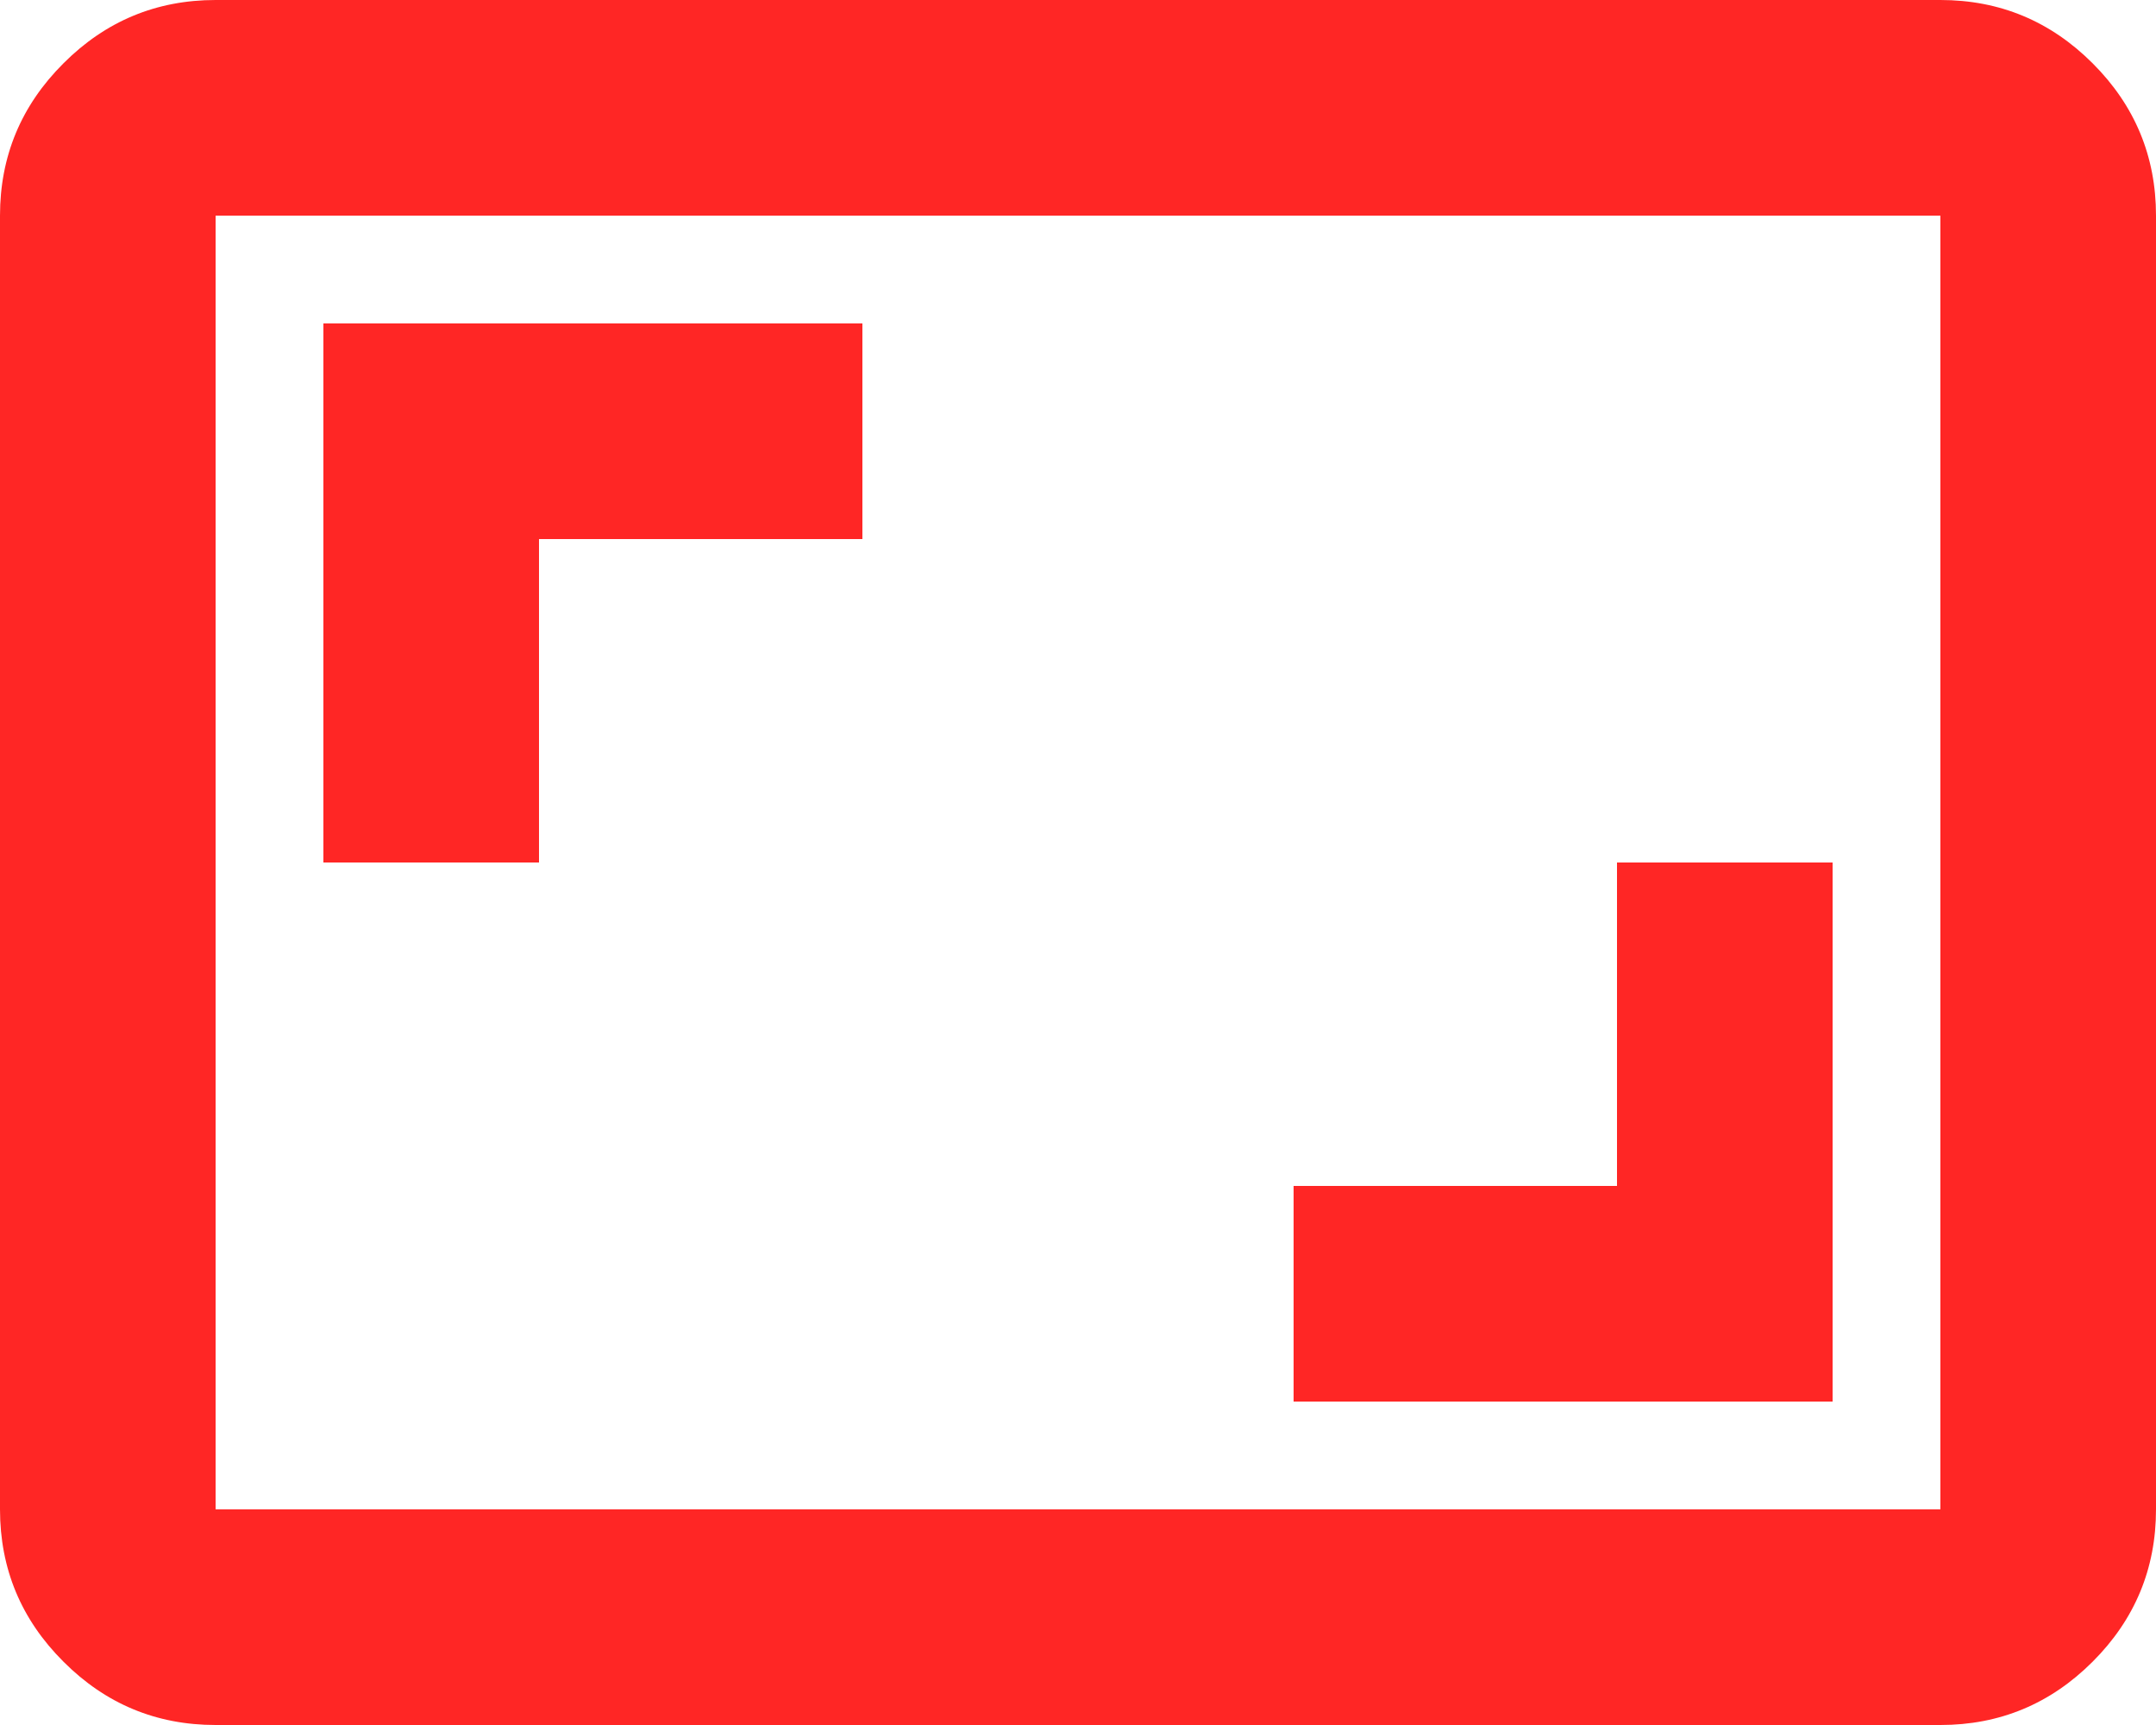 <svg width="20" height="16" viewBox="0 0 20 16" fill="none" xmlns="http://www.w3.org/2000/svg">
<path d="M12 13H17V8H15V11H12V13ZM3 8H5V5H8V3H3V8ZM2 16C1.45 16 0.979 15.804 0.588 15.412C0.196 15.021 0 14.55 0 14V2C0 1.45 0.196 0.979 0.588 0.588C0.979 0.196 1.45 0 2 0H18C18.55 0 19.021 0.196 19.413 0.588C19.804 0.979 20 1.45 20 2V14C20 14.55 19.804 15.021 19.413 15.412C19.021 15.804 18.55 16 18 16H2ZM2 14H18V2H2V14Z" fill="#FF2625"/>
</svg>
